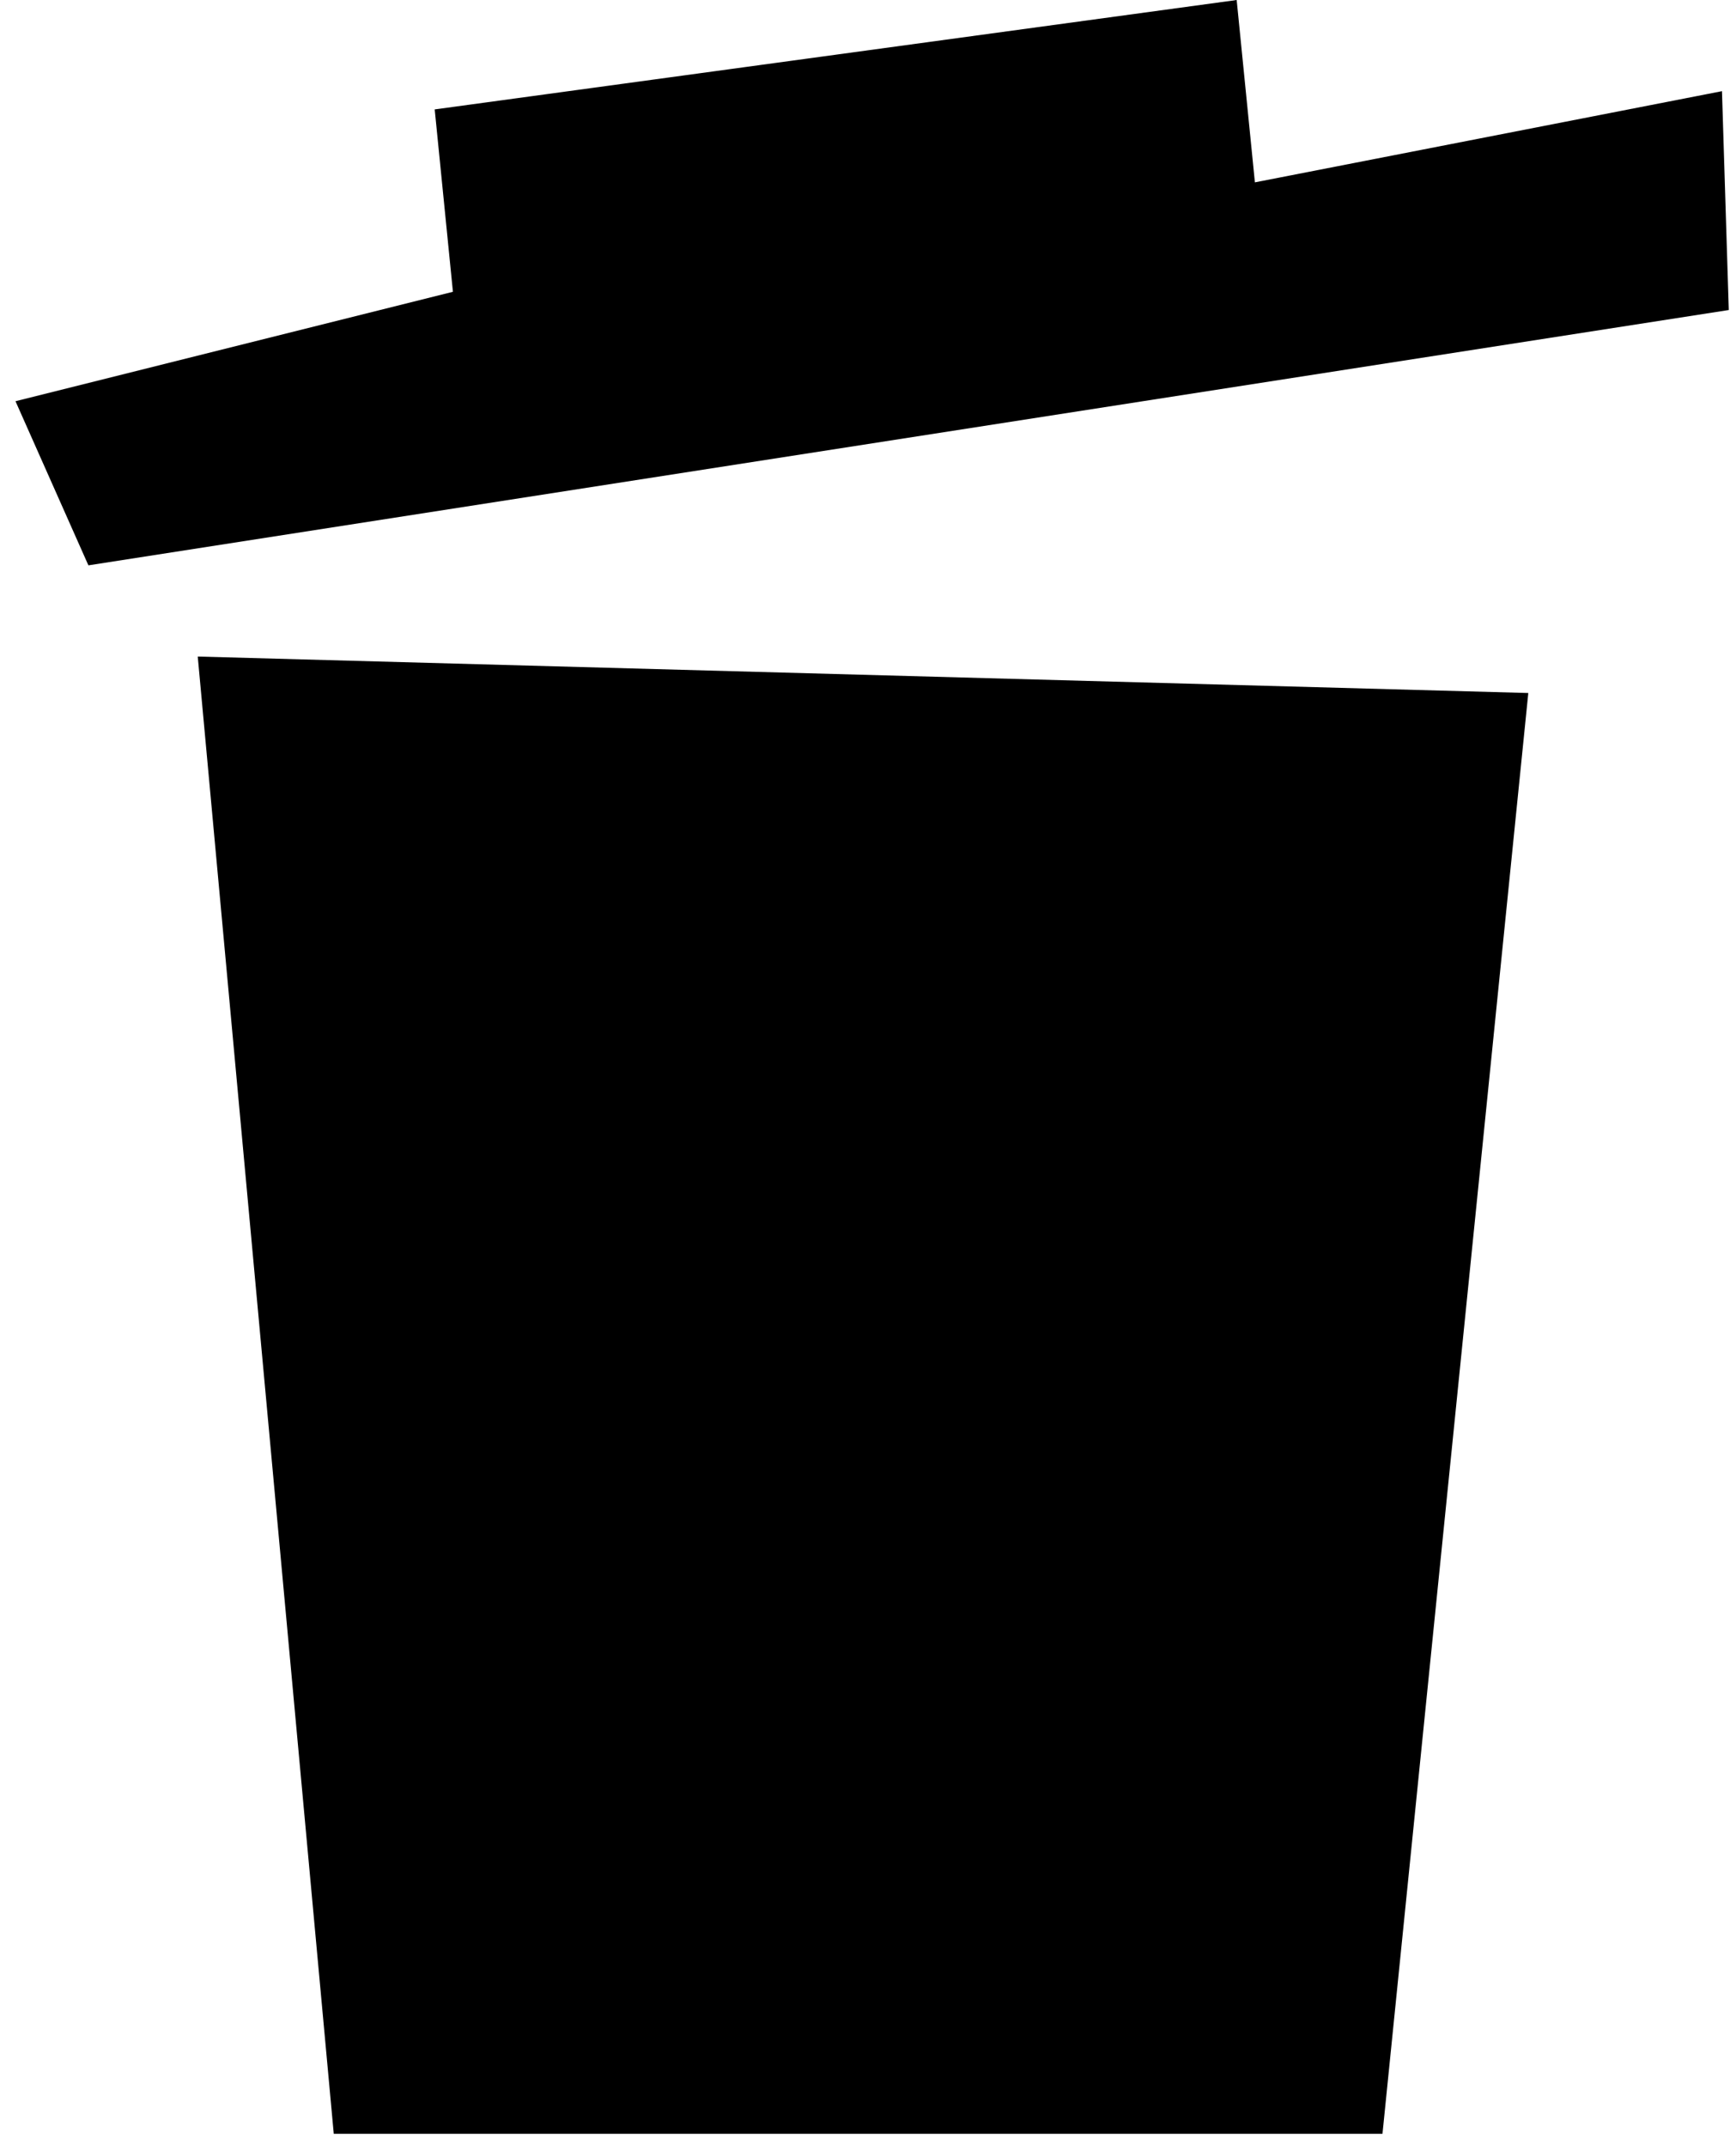 <svg width="89" height="110" viewBox="0 0 89 110" fill="none" xmlns="http://www.w3.org/2000/svg">
<path fill-rule="evenodd" clip-rule="evenodd" d="M4.532 28.966L0.794 20.557L23.22 14.95L22.286 5.606L63.401 0L64.335 9.343L88.281 4.671L88.63 15.884L4.532 28.966ZM70.876 109.327H17.111L10.138 33.639L78.352 35.507L70.876 109.327Z" fill="#000000"/>
</svg>

